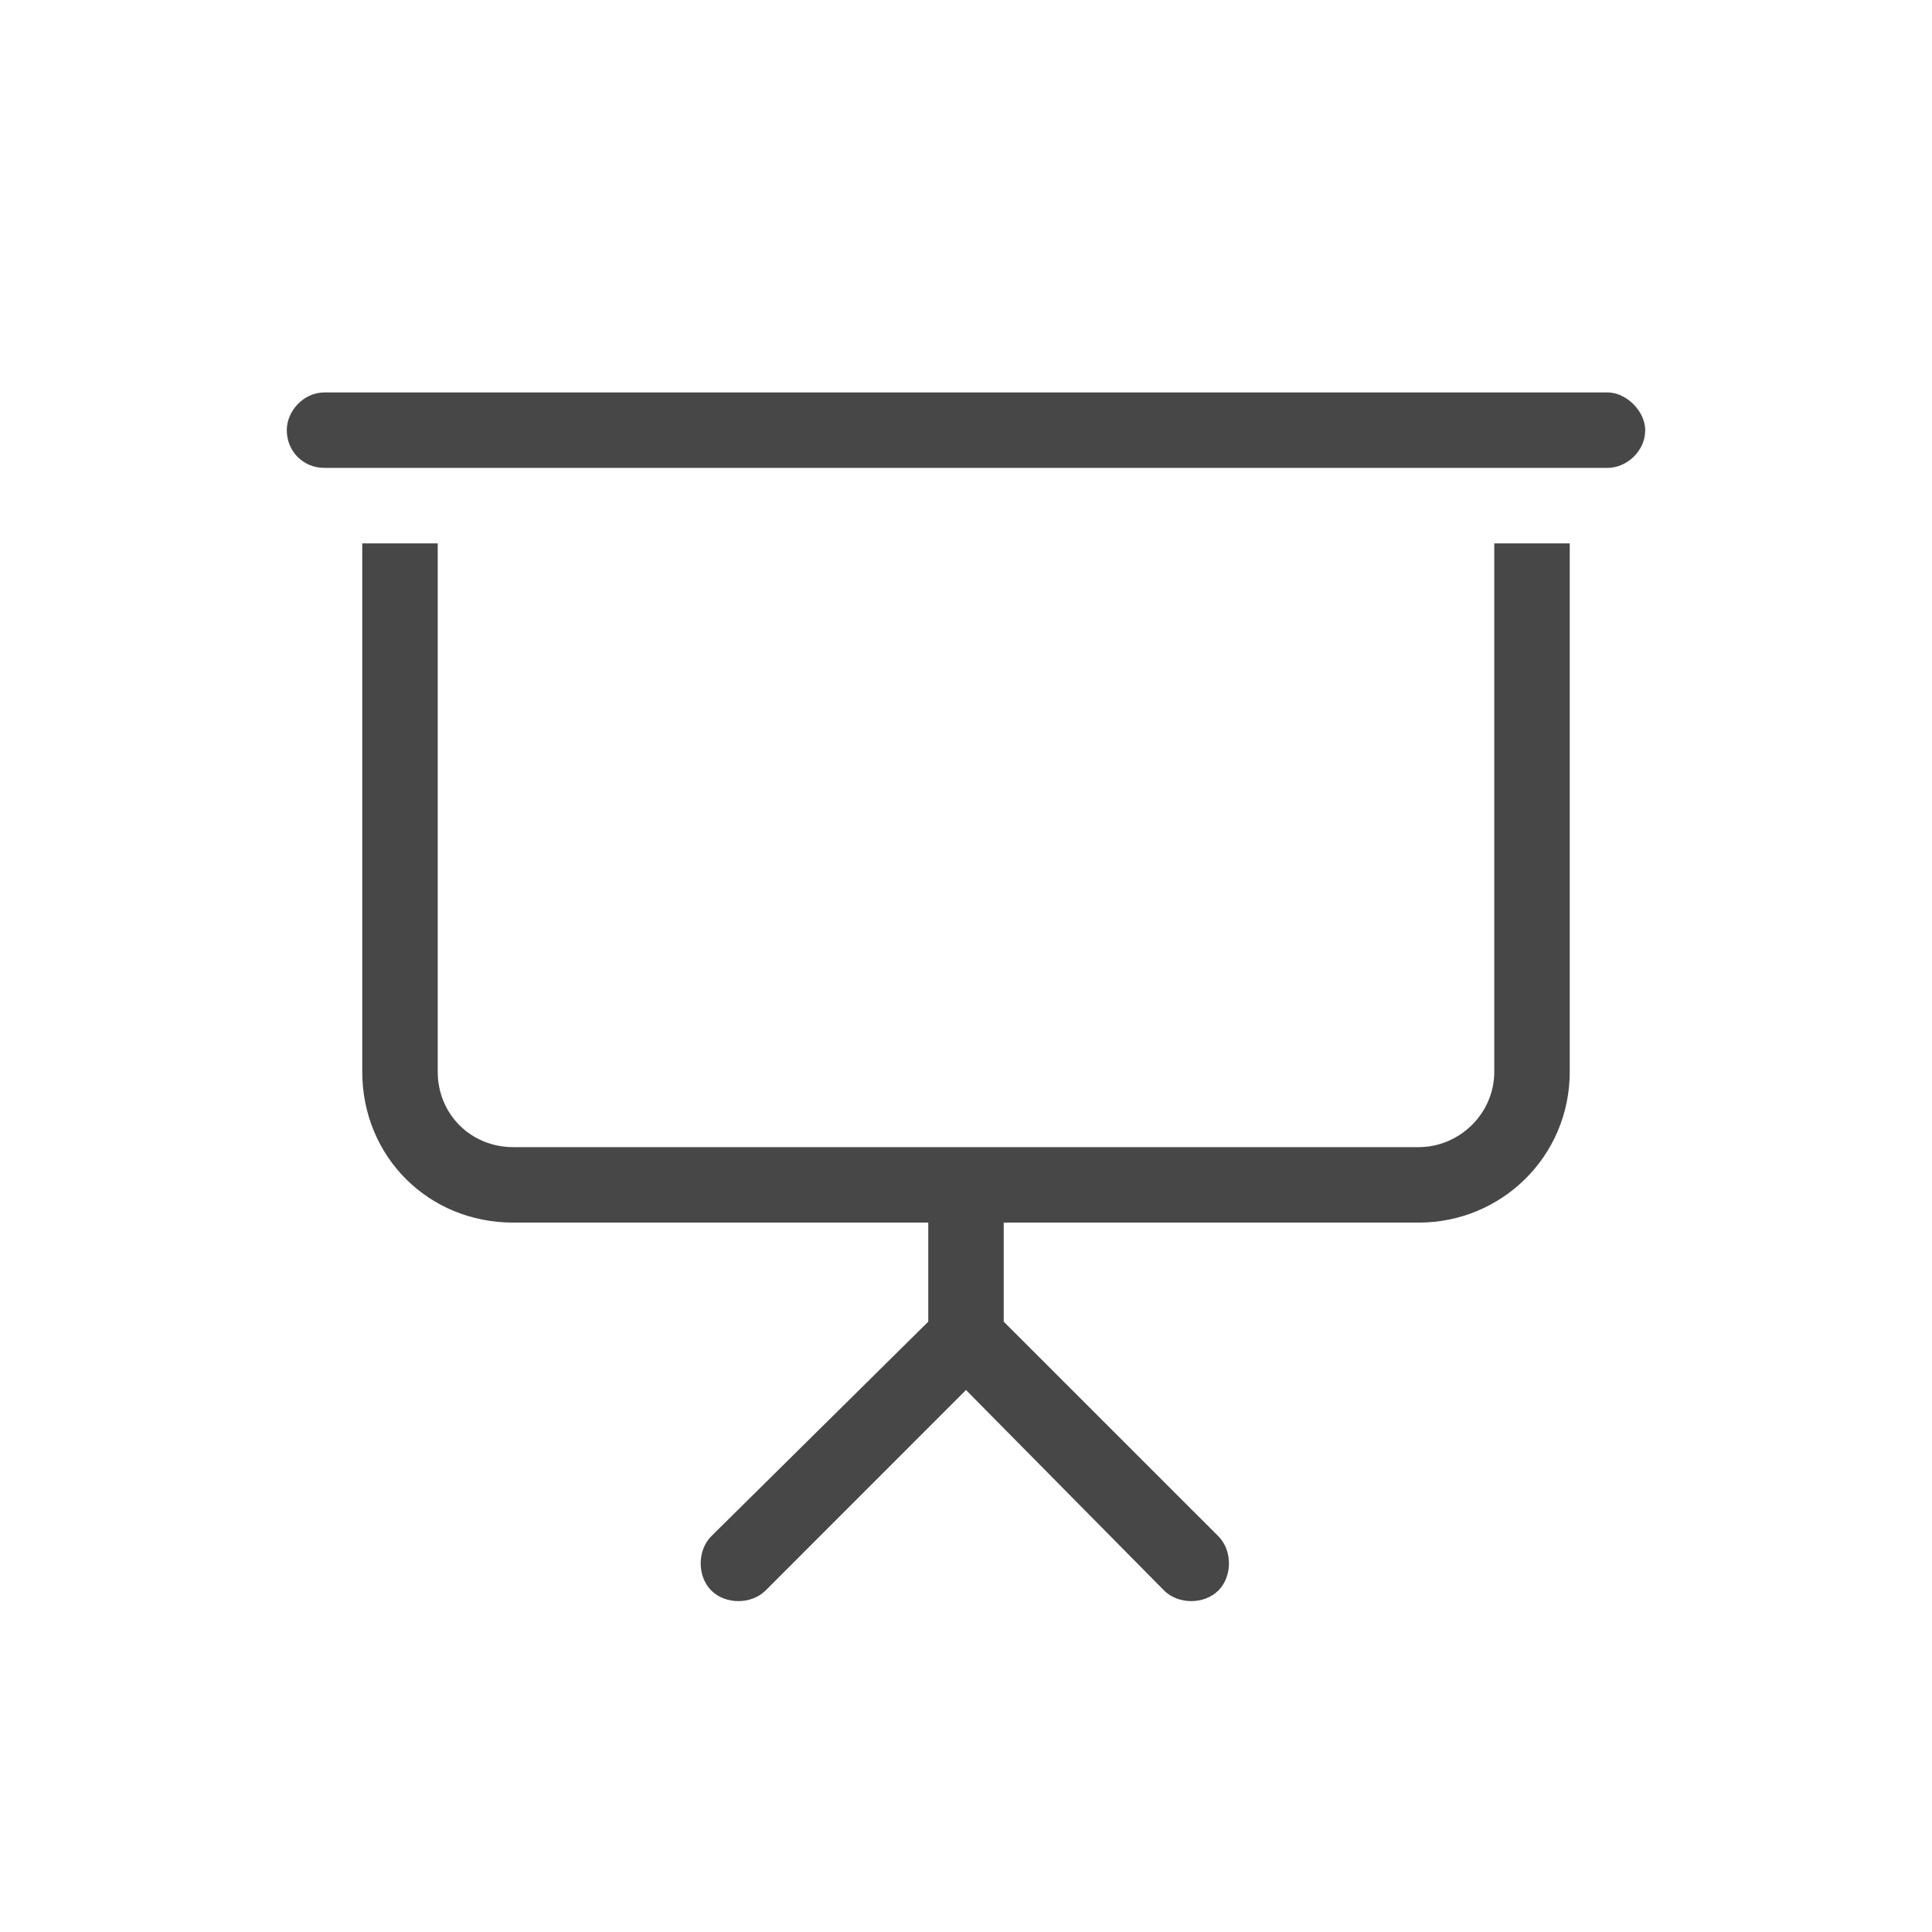 <svg width="32" height="32" viewBox="0 0 32 32" fill="none" xmlns="http://www.w3.org/2000/svg">
<g id="standalone / md / presentation-screen-md / regular">
<path id="icon" d="M5.375 6.5H26.625C26.938 6.5 27.25 6.812 27.25 7.125C27.25 7.477 26.938 7.75 26.625 7.75H5.375C5.023 7.75 4.75 7.477 4.75 7.125C4.75 6.812 5.023 6.5 5.375 6.5ZM6 9H7.25V17.75C7.25 18.453 7.797 19 8.5 19H16H23.5C24.164 19 24.75 18.453 24.75 17.75V9H26V17.75C26 19.156 24.867 20.25 23.5 20.25H16.625V21.891L20.18 25.445C20.414 25.68 20.414 26.109 20.18 26.344C19.945 26.578 19.516 26.578 19.281 26.344L16 23.023L12.68 26.344C12.445 26.578 12.016 26.578 11.781 26.344C11.547 26.109 11.547 25.68 11.781 25.445L15.375 21.891V20.25H8.5C7.094 20.25 6 19.156 6 17.75V9Z" fill="black" fill-opacity="0.72"/>
</g>
</svg>
